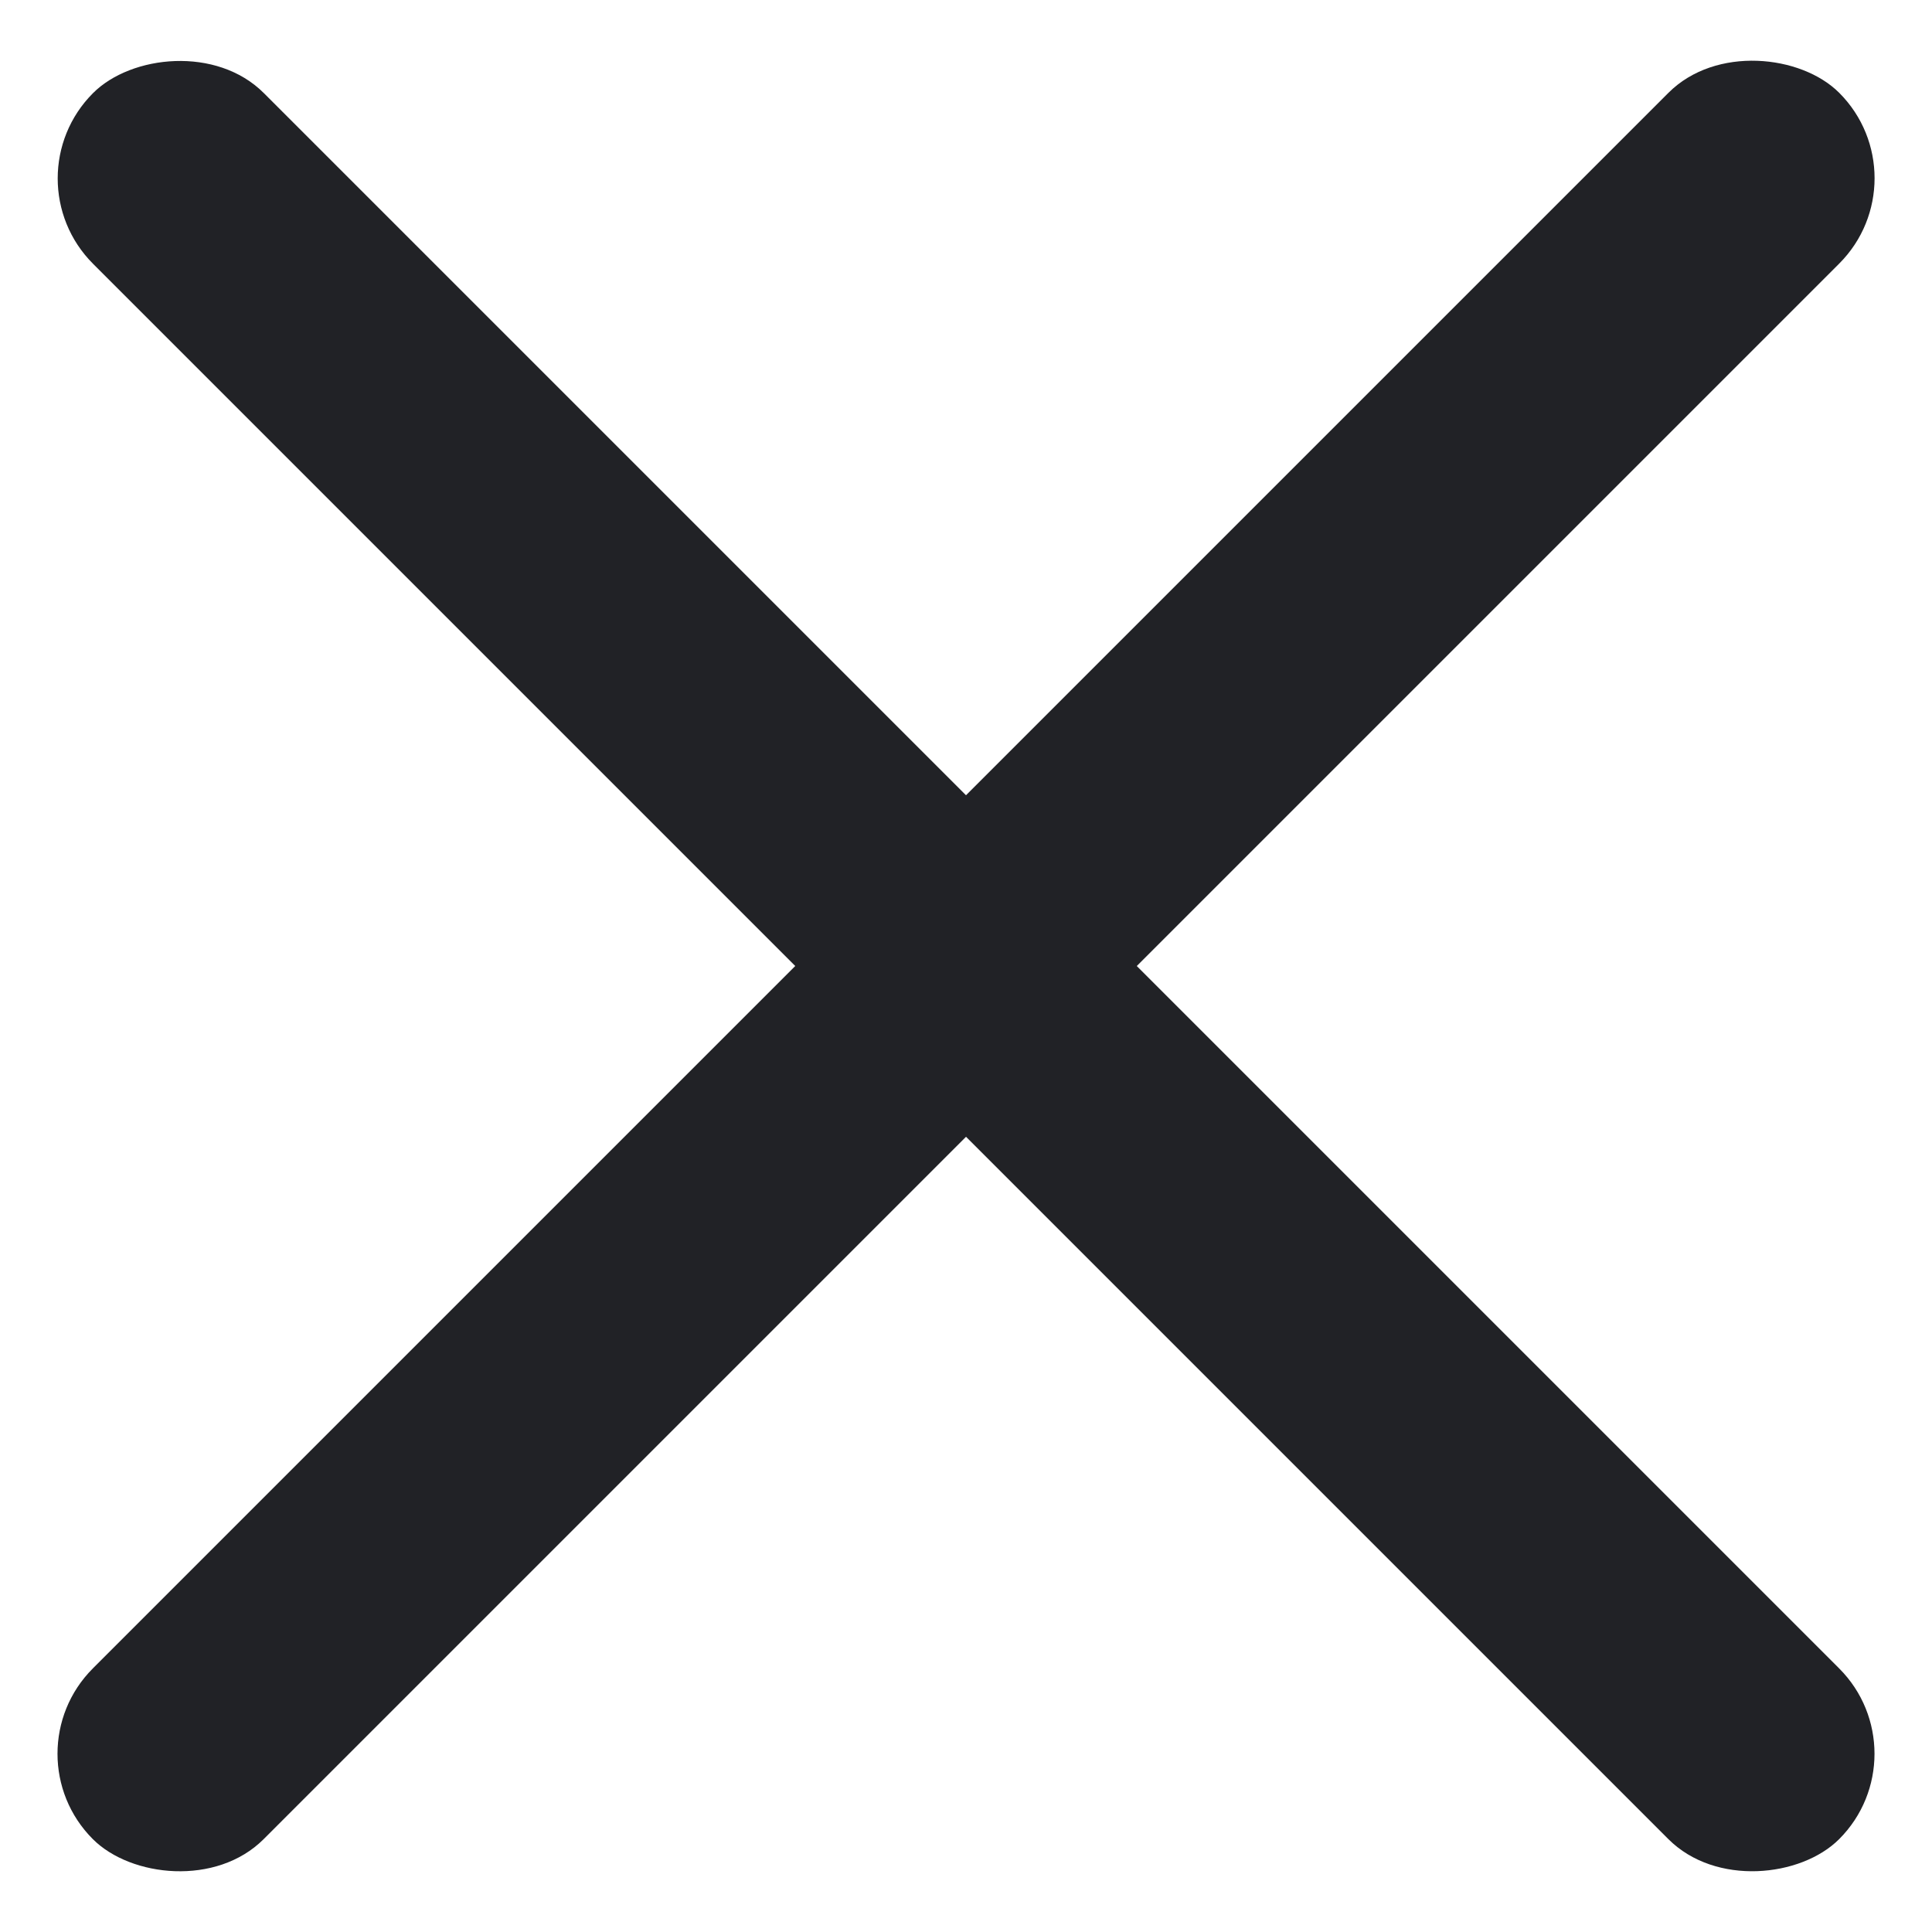<svg width="16" height="16" viewBox="0 0 16 16" fill="none" xmlns="http://www.w3.org/2000/svg">
<rect width="20.453" height="2" rx="1" transform="matrix(-0.707 -0.707 -0.707 0.707 15.938 14.524)" fill="#212226"/>
<rect x="0.062" y="14.524" width="20.453" height="2" rx="1" transform="rotate(-45 0.062 14.524)" fill="#212226"/>
</svg>
